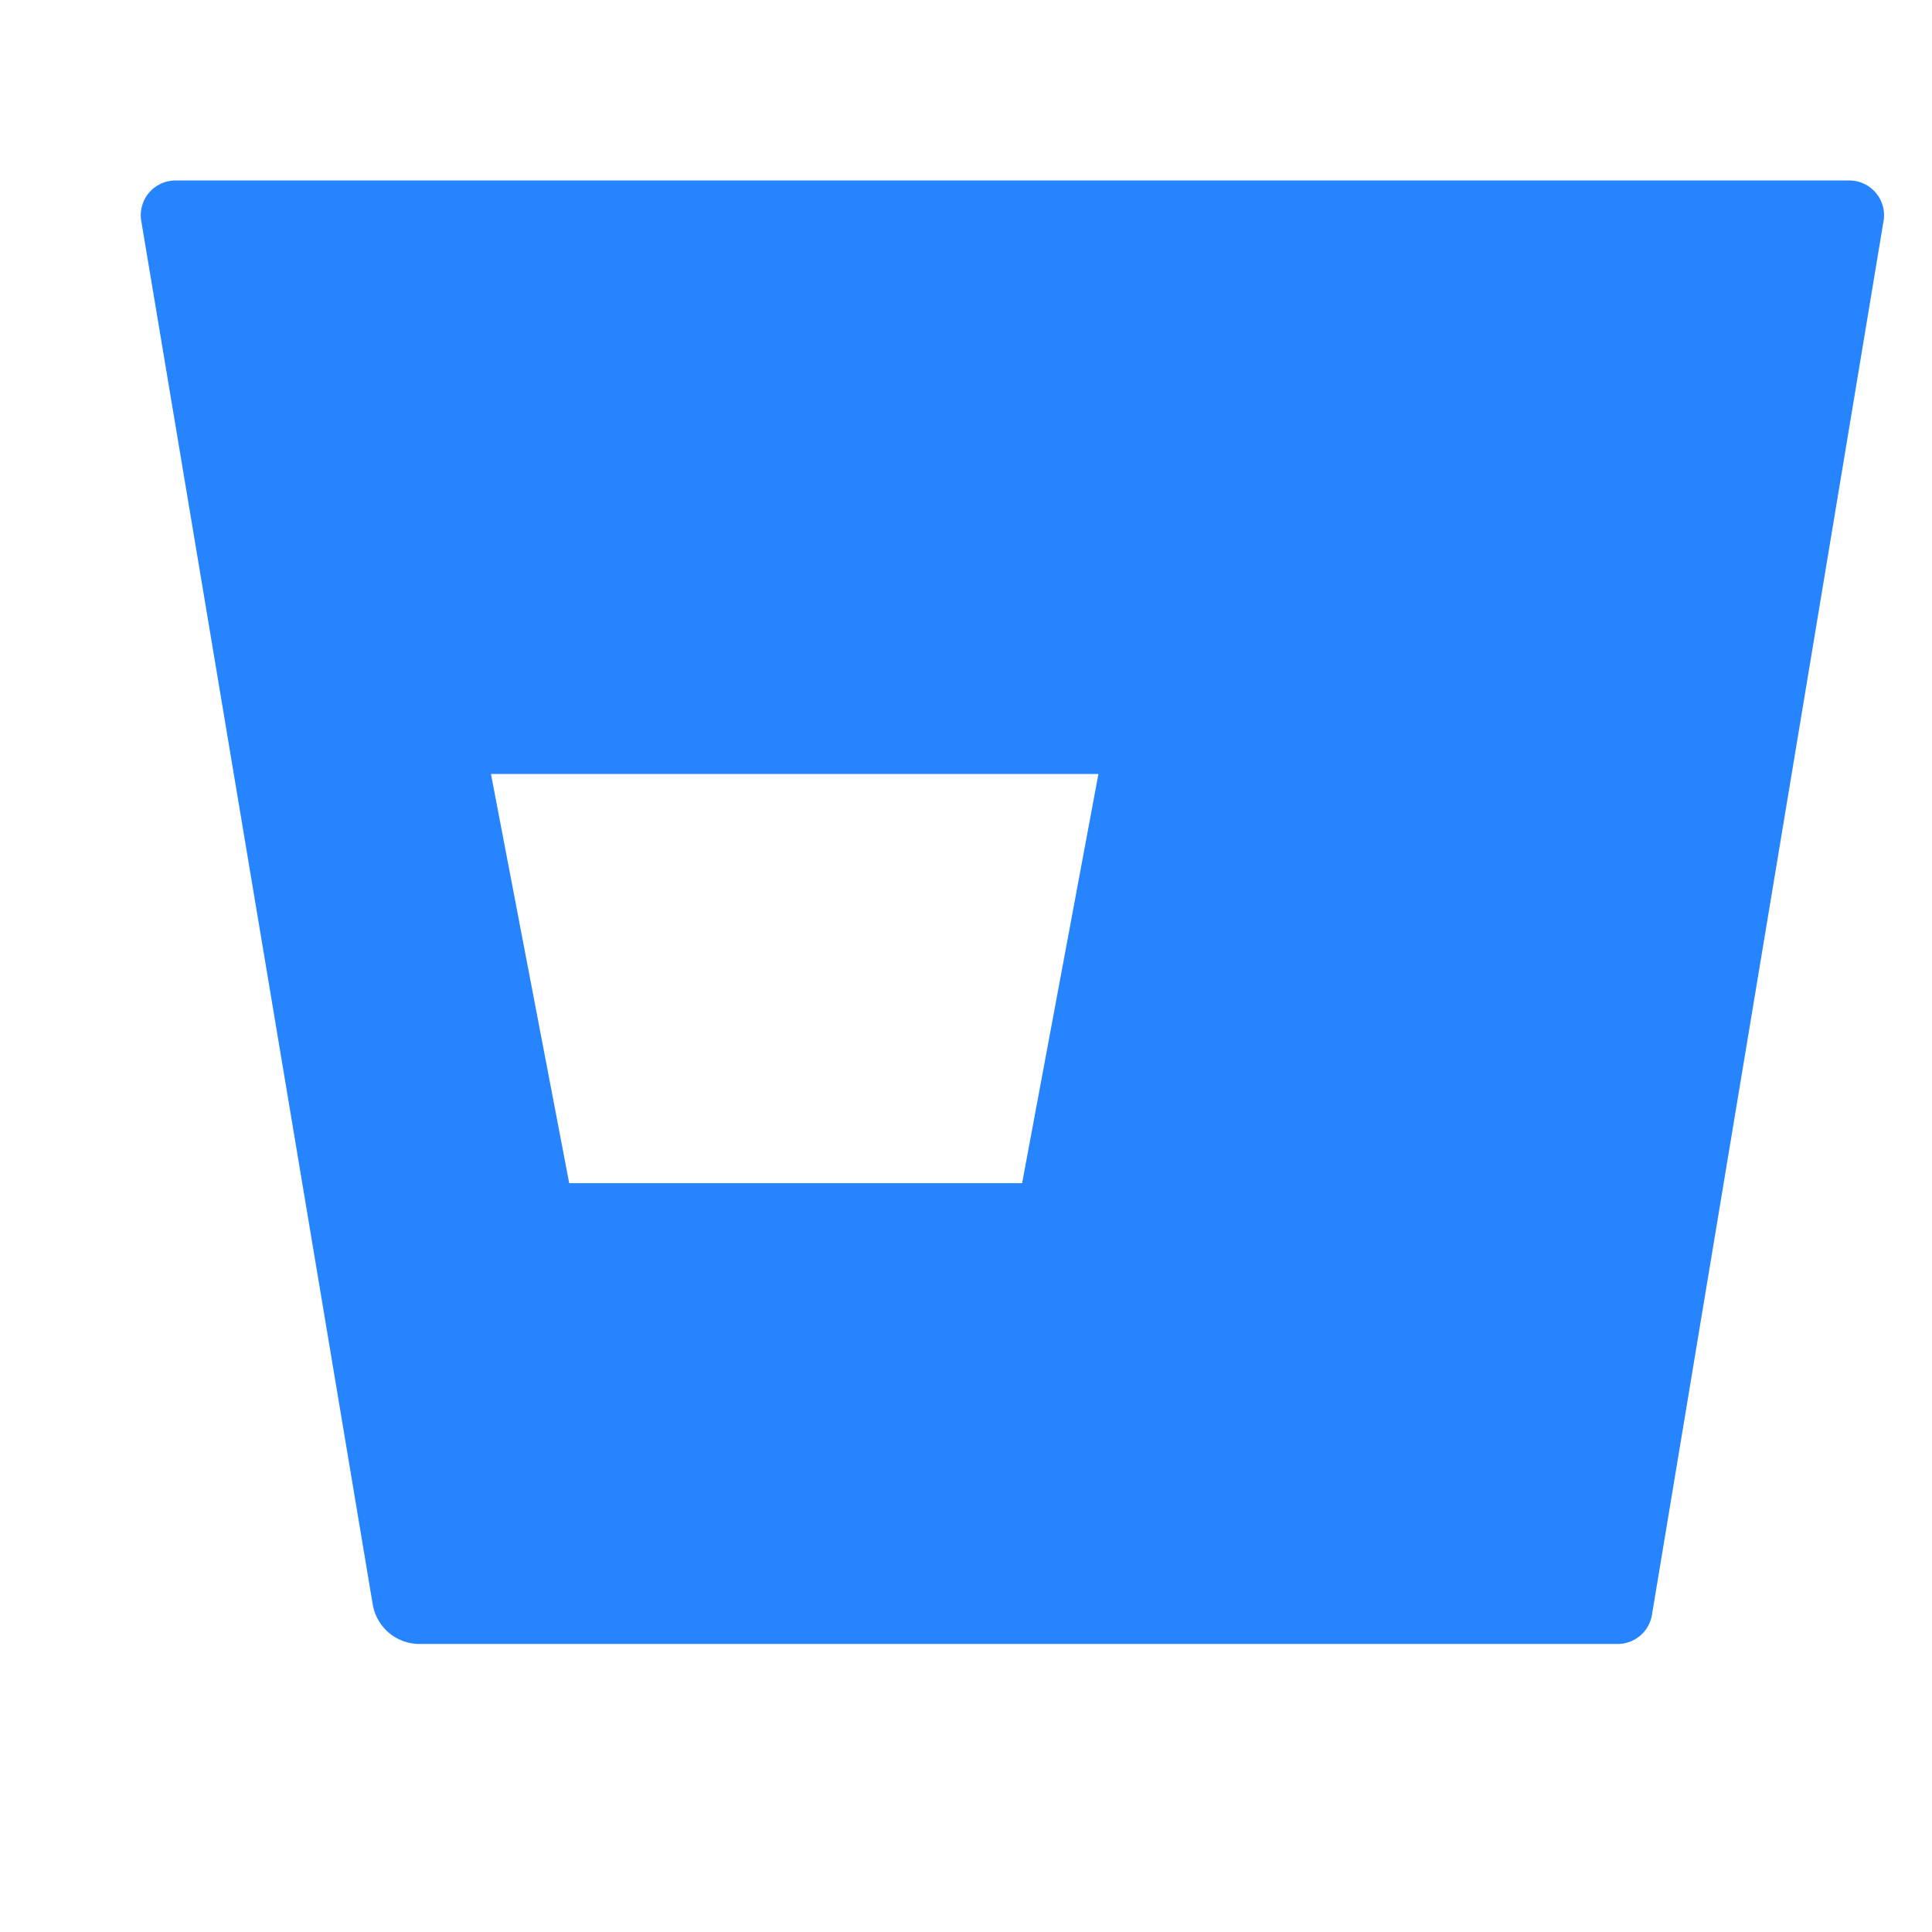 <?xml version="1.0" encoding="UTF-8"?>
<svg width="24" height="24" viewBox="0 0 24 24" fill="none" xmlns="http://www.w3.org/2000/svg">
  <path d="M2.184 2.242a.432.432 0 00-.432.486l2.879 17.208a.59.59 0 00.576.486h14.883a.432.432 0 00.432-.367l2.879-17.327a.432.432 0 00-.432-.486H2.184zm10.513 12.456H7.071l-.972-5.083h7.546l-.948 5.083z" fill="#2684FF"/>
</svg>